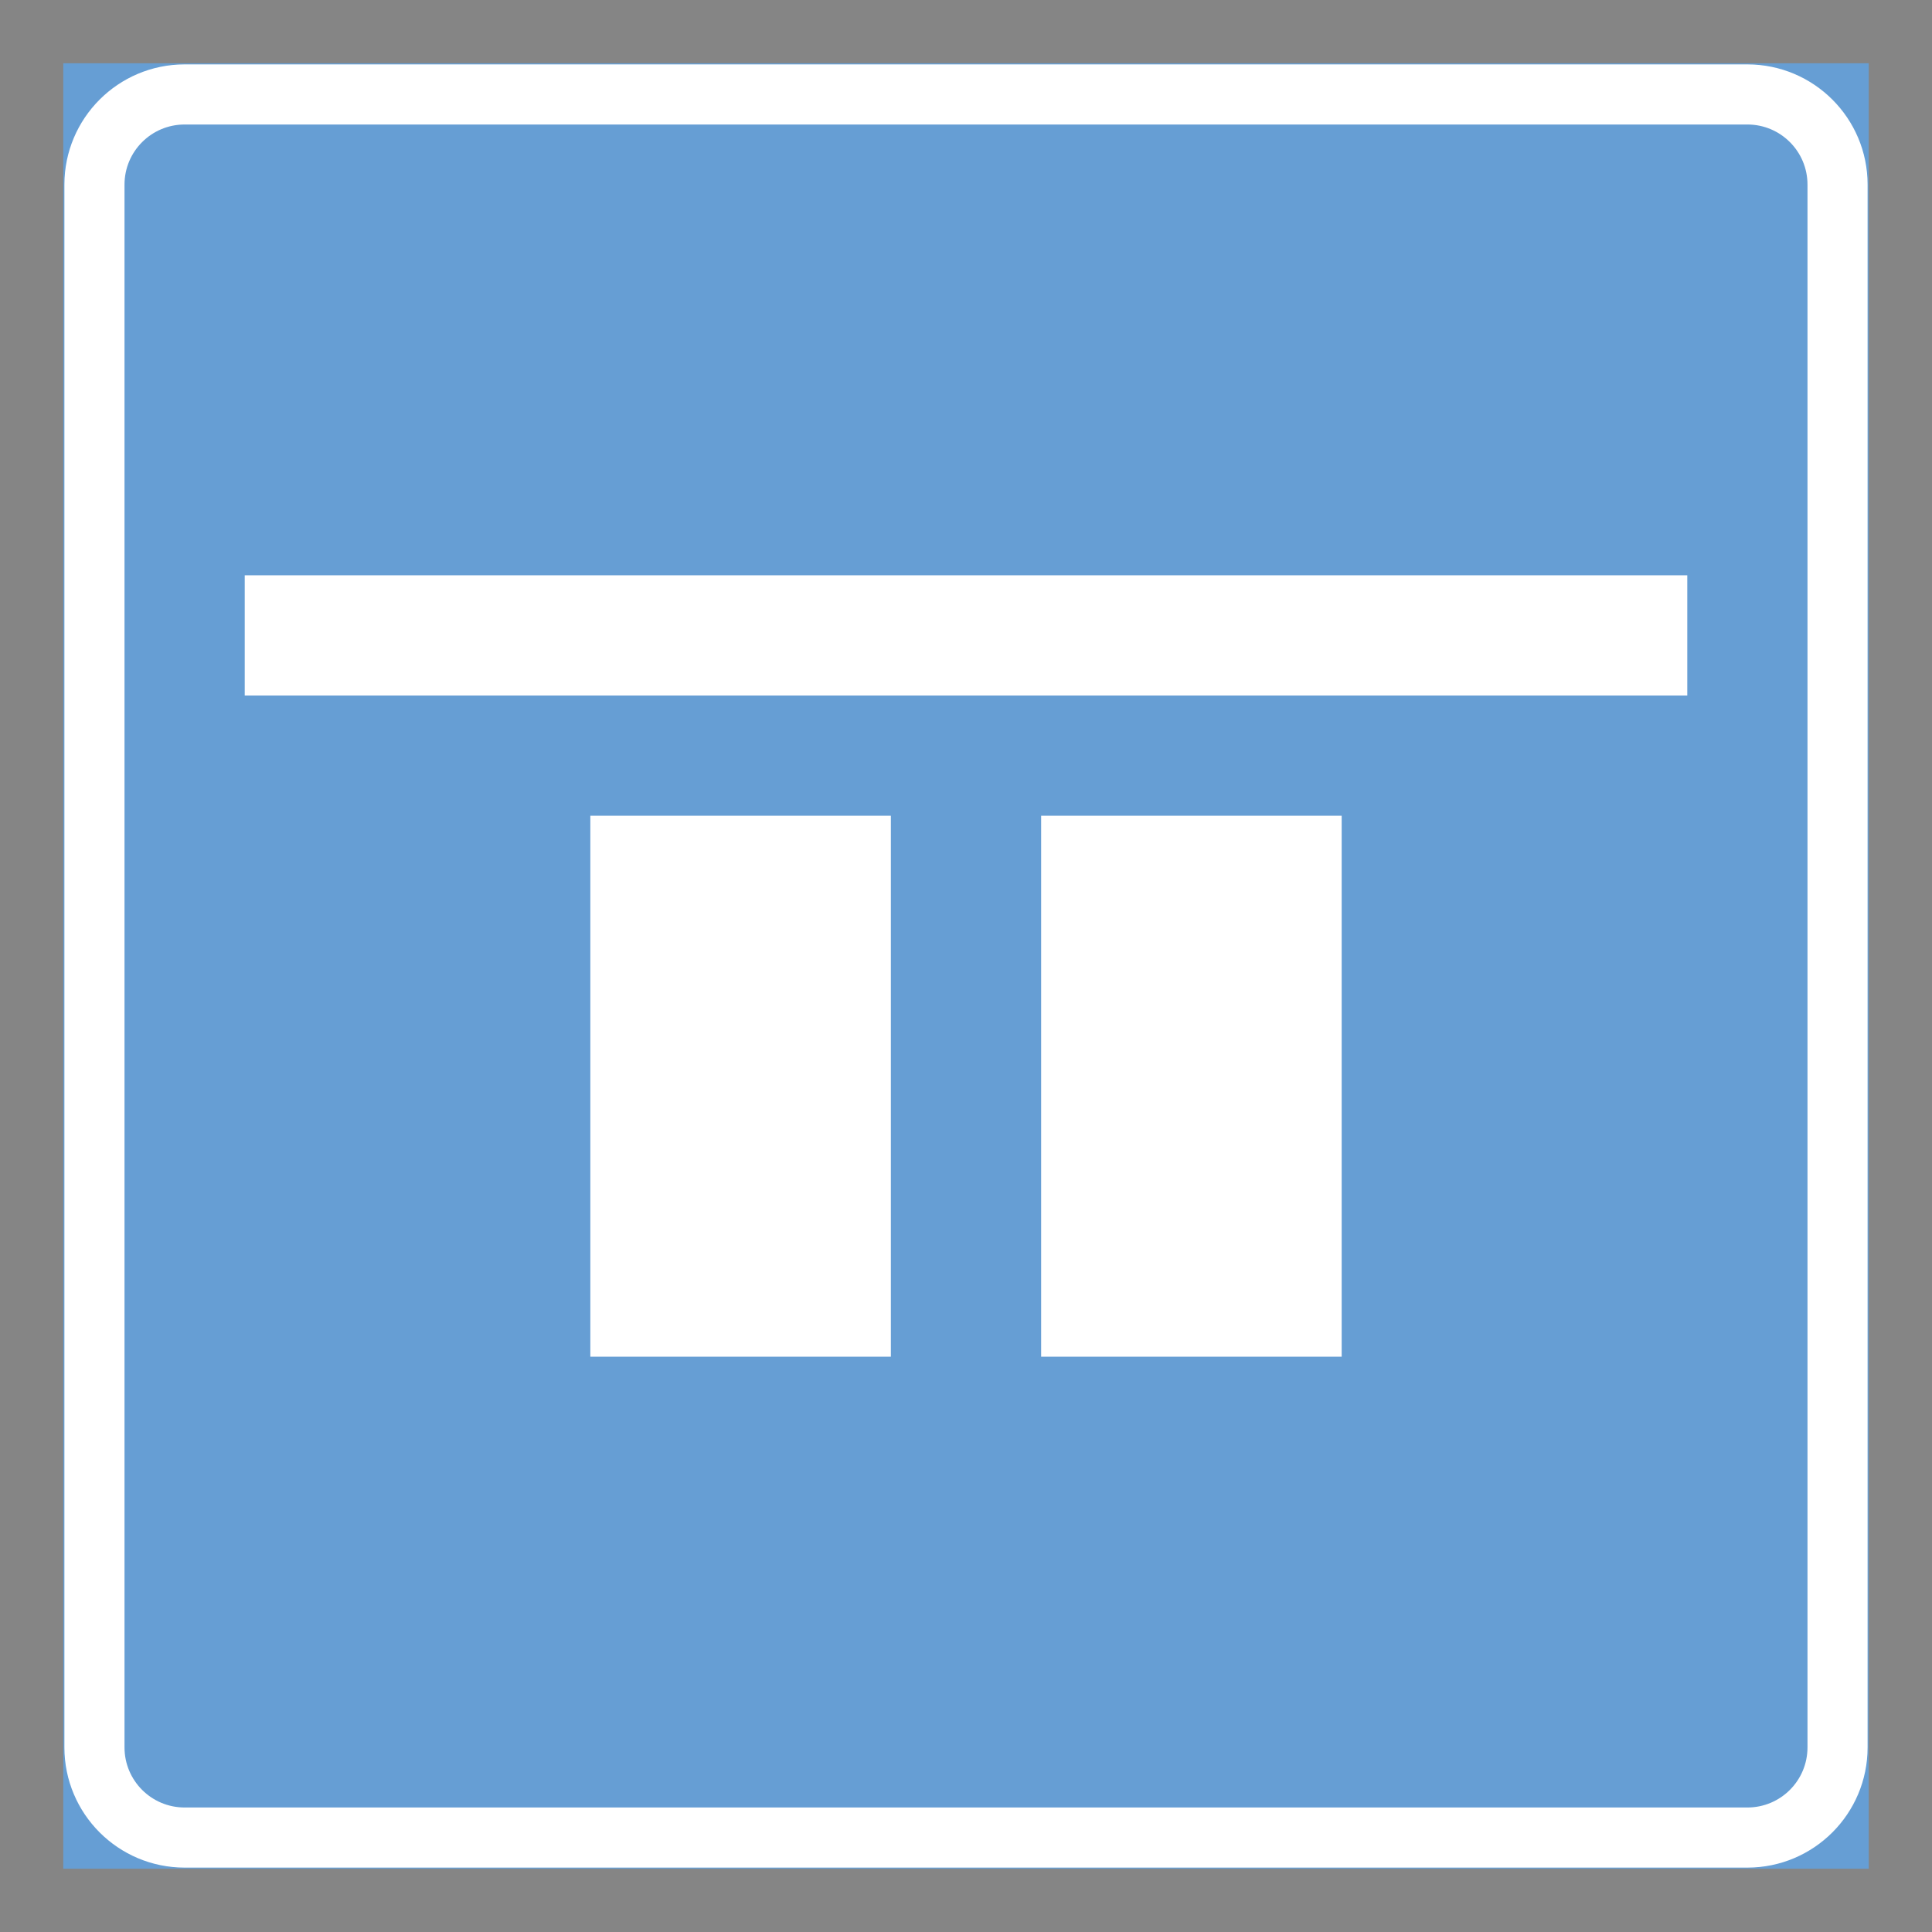 <ns0:svg xmlns:ns0="http://www.w3.org/2000/svg" version="1.1" id="Layer_1" x="0px" y="0px" width="425.197px" height="425.196px" viewBox="0 0 425.197 425.196" style="enable-background:new 0 0 425.197 425.196;" xml:space="preserve" opacity="0.6">
<ns0:rect x="0" y="0" width="425.197" height="425.196" fill="#333333" stroke="none"/>
<ns0:g id="LWPOLYLINE">
	
		<ns0:rect x="14.174" y="14.173" style="fill:#005EB8;stroke:#005EB8;stroke-width:0.5;stroke-miterlimit:10;" width="396.849" height="396.851" />
</ns0:g>
<ns0:g id="LWPOLYLINE_2_">
	<ns0:path style="fill:#FFFFFF;" d="M14.174,40.629v343.938c0,14.611,11.846,26.457,26.456,26.457h343.938   c14.613,0,26.455-11.846,26.455-26.457V40.629c0-14.61-11.842-26.456-26.455-26.456H40.63   C26.02,14.173,14.174,26.019,14.174,40.629z" />
</ns0:g>
<ns0:g id="LWPOLYLINE_3_">
	<ns0:path style="fill:#005EB8;" d="M27.402,40.629v343.938c0,7.307,5.925,13.229,13.228,13.229h343.938   c7.311,0,13.227-5.923,13.227-13.229V40.629c0-7.305-5.916-13.228-13.227-13.228H40.63C33.327,27.401,27.402,33.324,27.402,40.629z   " />
</ns0:g>
<ns0:g id="LWPOLYLINE_8_">
	<ns0:rect x="229.136" y="179.528" style="fill:#FFFFFF;" width="66.141" height="119.054" />
</ns0:g>
<ns0:g id="LWPOLYLINE_9_">
	<ns0:rect x="53.862" y="126.614" style="fill:#FFFFFF;" width="317.477" height="26.456" />
</ns0:g>
<ns0:g id="LWPOLYLINE_10_">
	<ns0:rect x="129.923" y="179.528" style="fill:#FFFFFF;" width="66.14" height="119.054" />
</ns0:g>
</ns0:svg>